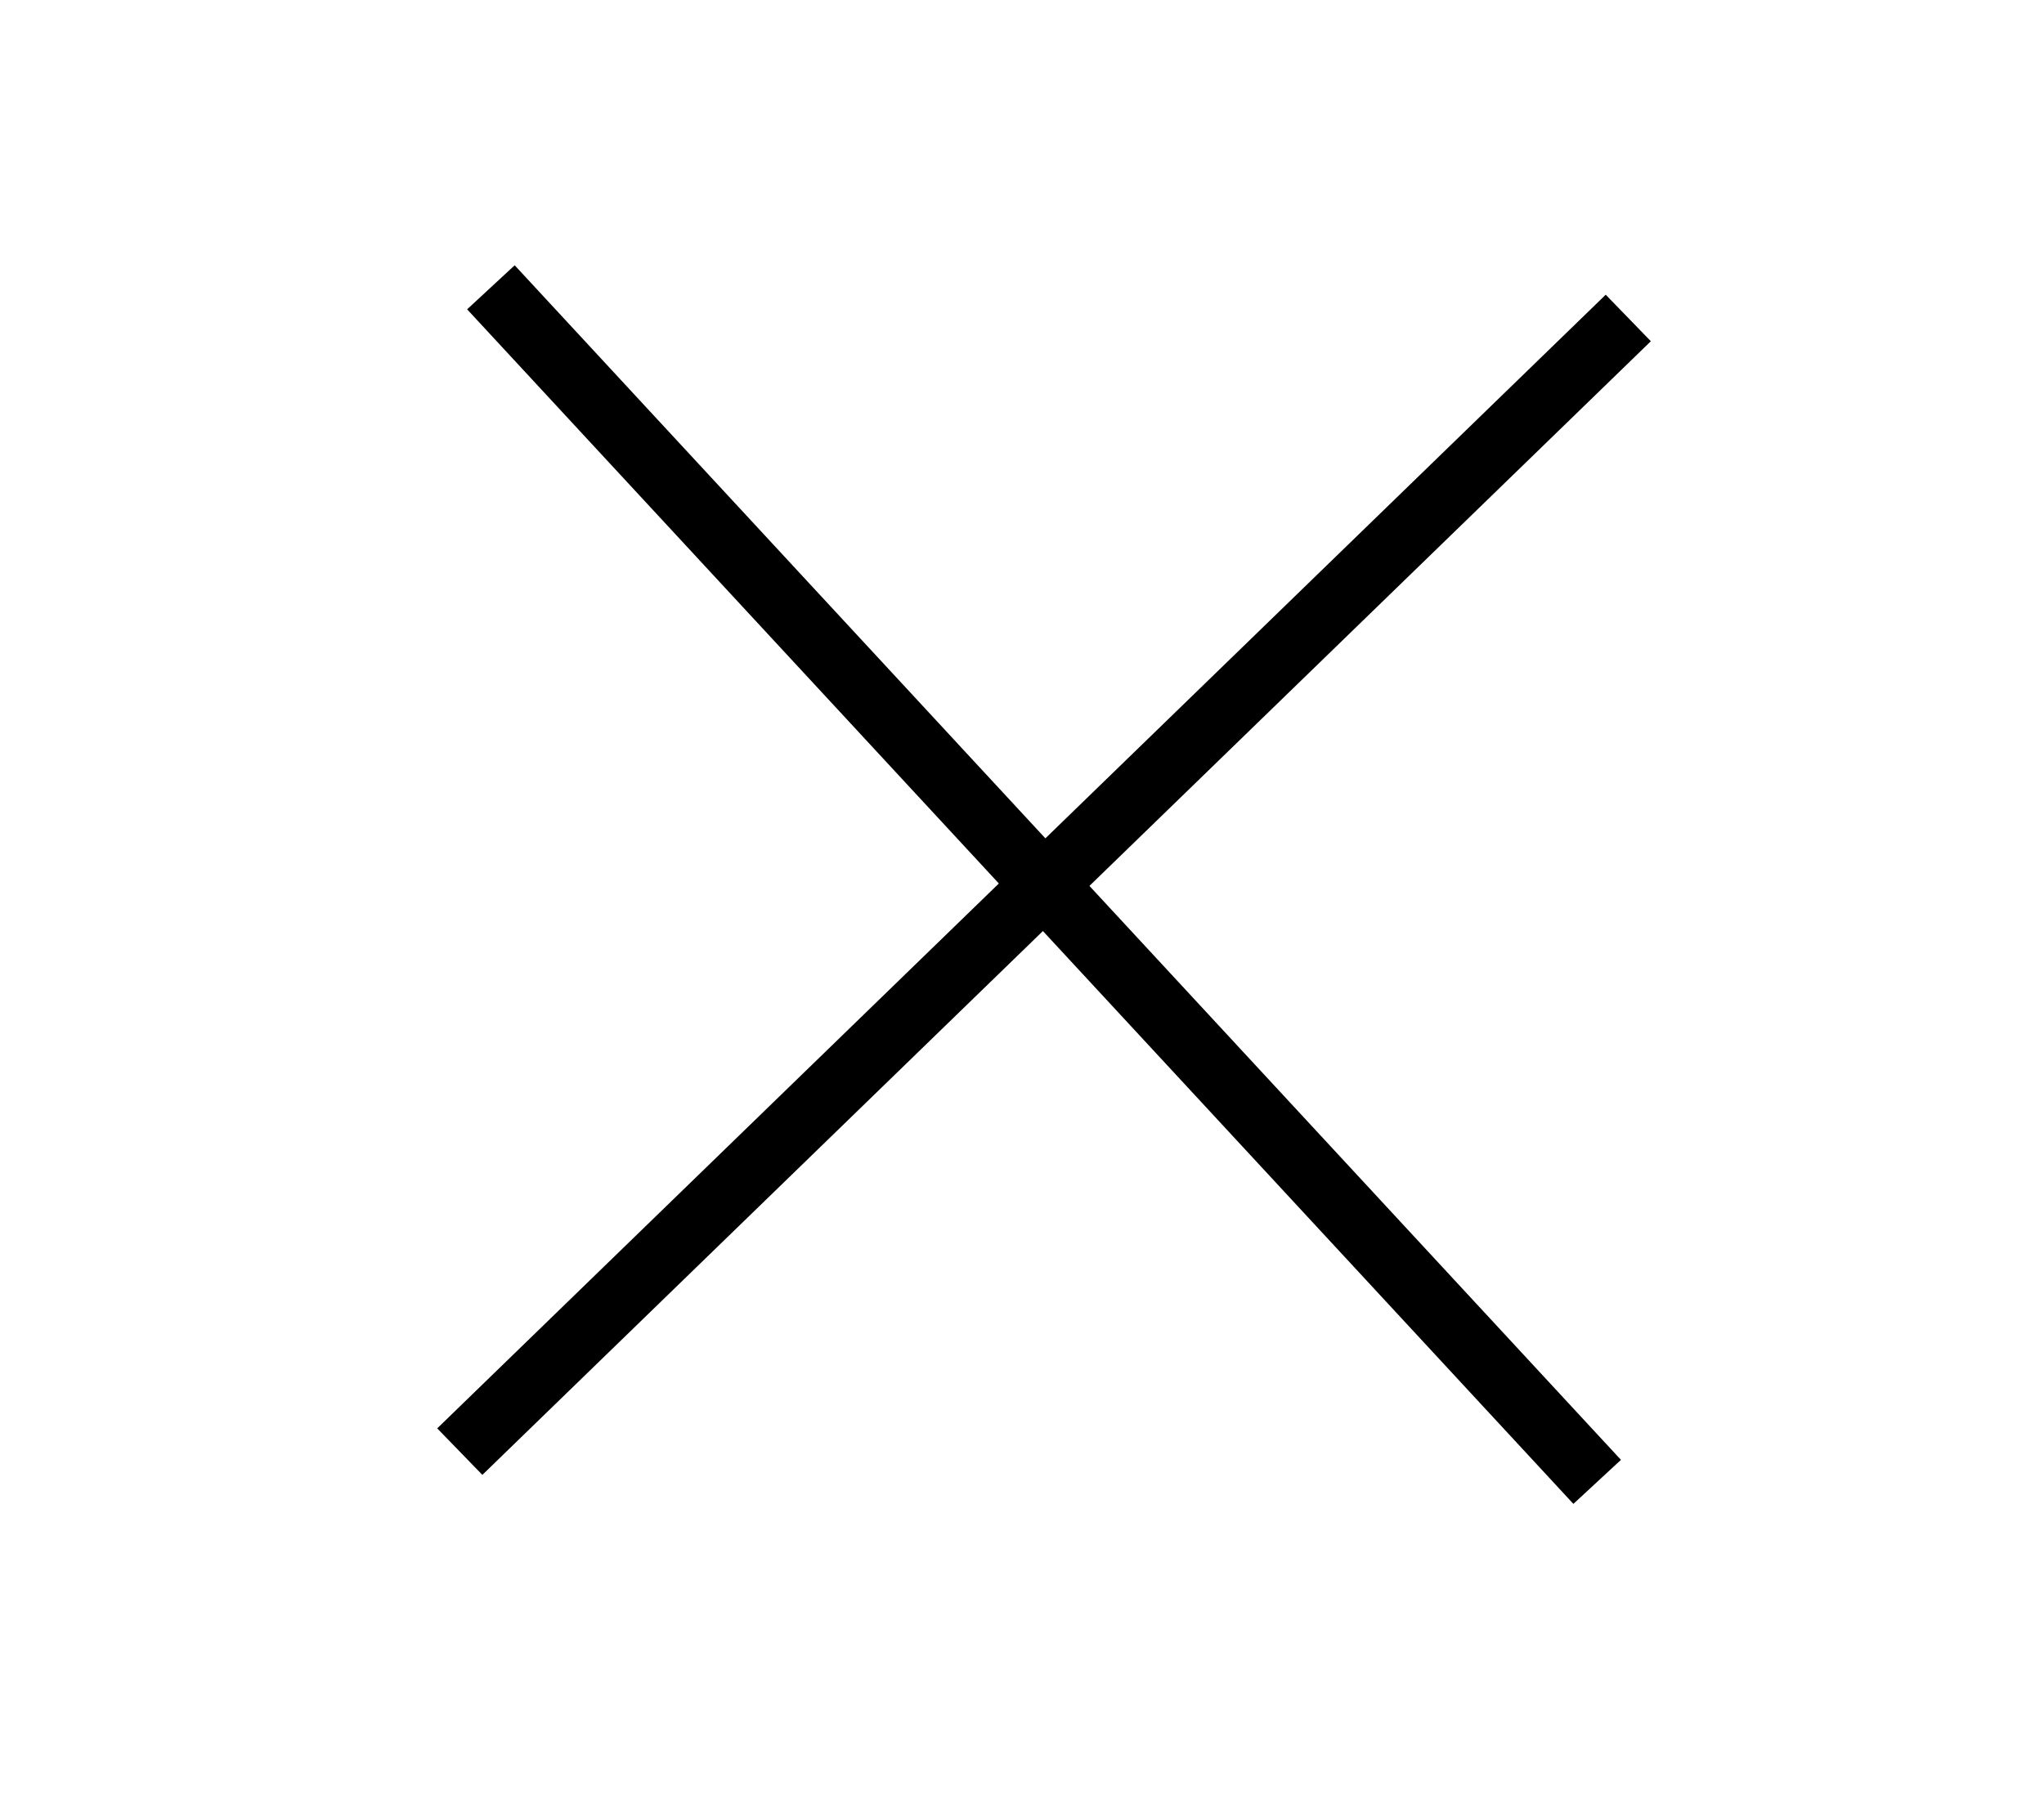 <?xml version="1.0" encoding="utf-8"?>
<!-- Generator: Adobe Illustrator 25.2.3, SVG Export Plug-In . SVG Version: 6.00 Build 0)  -->
<svg version="1.1" id="Layer_1" xmlns="http://www.w3.org/2000/svg" xmlns:xlink="http://www.w3.org/1999/xlink" x="0px" y="0px"
	 viewBox="0 0 473 419.7" style="enable-background:new 0 0 473 419.7;" xml:space="preserve">
<style type="text/css">
	.st0{stroke:#000000;stroke-width:15;stroke-miterlimit:10;}
</style>
<g>
	<line class="st0" x1="113.6" y1="66.5" x2="369.6" y2="343"/>
	<line class="st0" x1="376.8" y1="73.6" x2="106.4" y2="336"/>
</g>
</svg>
